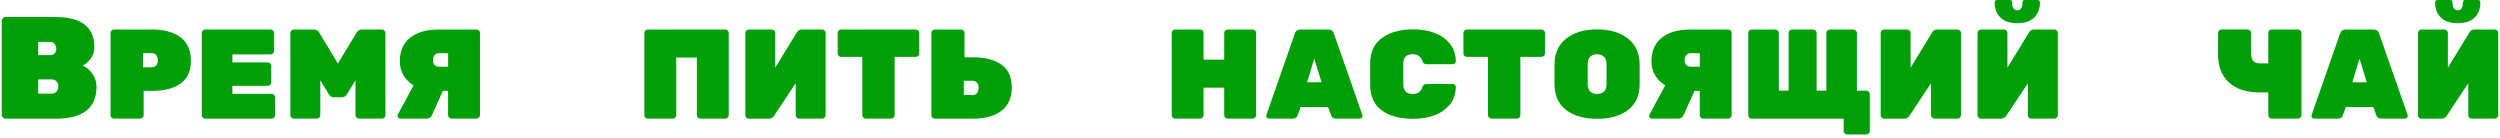 <svg width="326" height="18" viewBox="0 0 326 18" fill="none" xmlns="http://www.w3.org/2000/svg">
<path d="M7.229 15.474H0.74C0.603 15.474 0.48 15.422 0.381 15.323C0.282 15.224 0.23 15.102 0.23 14.965V2.719C0.23 2.582 0.282 2.46 0.381 2.361C0.48 2.262 0.603 2.21 0.74 2.21H7.04C8.837 2.21 10.162 2.535 11.016 3.185C11.869 3.836 12.298 4.82 12.298 6.135V6.191C12.298 6.733 12.138 7.219 11.822 7.643C11.506 8.067 11.157 8.373 10.78 8.562C11.284 8.764 11.713 9.122 12.062 9.631C12.411 10.145 12.586 10.701 12.586 11.309C12.586 14.089 10.803 15.479 7.233 15.479L7.229 15.474ZM7.144 6.945C7.276 6.78 7.342 6.587 7.342 6.356C7.342 6.126 7.276 5.923 7.144 5.739C7.012 5.555 6.818 5.466 6.564 5.466H4.97V7.19H6.564C6.818 7.19 7.012 7.11 7.144 6.945ZM4.97 10.357V12.213H6.734C7.026 12.213 7.243 12.114 7.389 11.921C7.535 11.723 7.606 11.507 7.606 11.266V11.247C7.606 11.007 7.526 10.8 7.37 10.621C7.215 10.442 7.002 10.357 6.734 10.357H4.97Z" fill="#009F07"/>
<path d="M14.864 3.85H19.816C21.409 3.85 22.659 4.194 23.555 4.877C24.451 5.565 24.899 6.578 24.899 7.916C24.899 9.254 24.451 10.248 23.56 10.889C22.669 11.53 21.419 11.85 19.811 11.85H18.731V15.021C18.731 15.144 18.688 15.248 18.599 15.337C18.509 15.427 18.405 15.469 18.283 15.469H14.859C14.736 15.469 14.633 15.427 14.543 15.337C14.454 15.248 14.411 15.144 14.411 15.021V4.297C14.411 4.175 14.454 4.071 14.543 3.982C14.633 3.892 14.736 3.85 14.859 3.85H14.864ZM18.651 6.936V8.778H19.816C20.014 8.778 20.193 8.703 20.348 8.552C20.504 8.401 20.579 8.189 20.579 7.911C20.579 7.633 20.518 7.402 20.395 7.214C20.273 7.025 20.08 6.931 19.816 6.931H18.651V6.936Z" fill="#009F07"/>
<path d="M30.304 12.237H35.421C35.543 12.237 35.647 12.279 35.737 12.369C35.826 12.458 35.869 12.562 35.869 12.684V15.026C35.869 15.149 35.826 15.252 35.737 15.342C35.647 15.431 35.543 15.474 35.421 15.474H26.762C26.64 15.474 26.536 15.431 26.447 15.342C26.357 15.252 26.314 15.149 26.314 15.026V4.302C26.314 4.179 26.357 4.076 26.447 3.986C26.536 3.897 26.64 3.854 26.762 3.854H35.289C35.411 3.854 35.515 3.897 35.605 3.986C35.694 4.076 35.737 4.179 35.737 4.302V6.644C35.737 6.766 35.694 6.87 35.605 6.959C35.515 7.049 35.411 7.091 35.289 7.091H30.304V8.137H34.926C35.048 8.137 35.152 8.18 35.242 8.269C35.331 8.359 35.374 8.462 35.374 8.585V10.743C35.374 10.866 35.331 10.969 35.242 11.059C35.152 11.148 35.048 11.191 34.926 11.191H30.304V12.237Z" fill="#009F07"/>
<path d="M47.185 3.85H49.812C49.935 3.85 50.039 3.892 50.128 3.982C50.218 4.071 50.26 4.175 50.26 4.297V15.021C50.26 15.144 50.218 15.248 50.128 15.337C50.039 15.427 49.935 15.469 49.812 15.469H46.803C46.681 15.469 46.577 15.427 46.487 15.337C46.398 15.248 46.355 15.144 46.355 15.021V10.47L45.257 12.265C45.078 12.543 44.875 12.68 44.644 12.68H43.479C43.248 12.68 43.04 12.543 42.866 12.265L41.767 10.47V15.021C41.767 15.144 41.725 15.248 41.635 15.337C41.545 15.427 41.442 15.469 41.319 15.469H38.31C38.188 15.469 38.084 15.427 37.994 15.337C37.905 15.248 37.862 15.144 37.862 15.021V4.297C37.862 4.175 37.905 4.071 37.994 3.982C38.084 3.892 38.188 3.85 38.31 3.85H40.937C41.248 3.85 41.484 4 41.654 4.297L44.064 8.283L46.473 4.297C46.639 4 46.879 3.85 47.19 3.85H47.185Z" fill="#009F07"/>
<path d="M53.934 11.139C52.737 10.376 52.138 9.325 52.138 7.991C52.138 6.658 52.586 5.635 53.482 4.919C54.378 4.203 55.627 3.85 57.221 3.85H62.14C62.263 3.85 62.366 3.892 62.456 3.982C62.546 4.071 62.588 4.175 62.588 4.297V15.021C62.588 15.144 62.546 15.248 62.456 15.337C62.366 15.427 62.263 15.469 62.14 15.469H58.881C58.759 15.469 58.655 15.427 58.565 15.337C58.476 15.248 58.433 15.144 58.433 15.021V11.85H57.75L56.321 15.021C56.189 15.318 55.948 15.469 55.609 15.469H52.204C52.105 15.469 52.02 15.431 51.944 15.361C51.874 15.29 51.836 15.215 51.836 15.135C51.836 15.055 51.855 14.984 51.888 14.918L53.93 11.134L53.934 11.139ZM58.438 8.698V6.936H57.226C56.971 6.936 56.778 7.025 56.651 7.209C56.523 7.393 56.457 7.605 56.457 7.85C56.457 8.095 56.523 8.298 56.656 8.458C56.788 8.618 56.976 8.698 57.221 8.698H58.433H58.438Z" fill="#009F07"/>
<path d="M84.478 3.85H94.579C94.702 3.85 94.806 3.892 94.895 3.982C94.985 4.071 95.027 4.175 95.027 4.297V15.021C95.027 15.144 94.985 15.248 94.895 15.337C94.806 15.427 94.702 15.469 94.579 15.469H91.321C91.198 15.469 91.094 15.427 91.005 15.337C90.915 15.248 90.873 15.144 90.873 15.021V7.501H88.18V15.021C88.18 15.144 88.138 15.248 88.048 15.337C87.958 15.427 87.855 15.469 87.732 15.469H84.473C84.351 15.469 84.247 15.427 84.157 15.347C84.068 15.262 84.025 15.153 84.025 15.021V4.297C84.025 4.175 84.068 4.071 84.157 3.982C84.247 3.892 84.351 3.85 84.473 3.85H84.478Z" fill="#009F07"/>
<path d="M97.636 3.85H100.644C100.767 3.85 100.871 3.892 100.96 3.982C101.05 4.071 101.092 4.175 101.092 4.297V8.83L103.903 4.231C104.049 3.977 104.276 3.85 104.587 3.85H107.214C107.336 3.85 107.44 3.892 107.529 3.982C107.619 4.071 107.662 4.175 107.662 4.297V15.021C107.662 15.144 107.619 15.248 107.529 15.337C107.44 15.427 107.336 15.469 107.214 15.469H104.205C104.082 15.469 103.978 15.427 103.889 15.337C103.799 15.248 103.757 15.144 103.757 15.021V10.856L100.946 15.092C100.781 15.347 100.555 15.474 100.267 15.474H97.64C97.518 15.474 97.414 15.431 97.324 15.342C97.235 15.252 97.192 15.149 97.192 15.026V4.302C97.192 4.179 97.235 4.076 97.324 3.986C97.414 3.897 97.518 3.854 97.64 3.854L97.636 3.85Z" fill="#009F07"/>
<path d="M109.684 3.85H119.423C119.545 3.85 119.649 3.892 119.738 3.982C119.828 4.071 119.871 4.175 119.871 4.297V6.969C119.871 7.091 119.828 7.195 119.738 7.285C119.649 7.374 119.545 7.417 119.423 7.417H116.664V15.021C116.664 15.144 116.621 15.248 116.532 15.337C116.442 15.427 116.338 15.469 116.216 15.469H112.891C112.768 15.469 112.665 15.427 112.575 15.337C112.486 15.248 112.443 15.144 112.443 15.021V7.417H109.684C109.562 7.417 109.458 7.374 109.368 7.285C109.279 7.195 109.236 7.091 109.236 6.969V4.297C109.236 4.175 109.279 4.071 109.368 3.982C109.458 3.892 109.562 3.85 109.684 3.85Z" fill="#009F07"/>
<path d="M126.85 15.474H121.898C121.776 15.474 121.672 15.431 121.582 15.342C121.493 15.252 121.45 15.149 121.45 15.026V4.302C121.45 4.179 121.493 4.076 121.582 3.986C121.672 3.897 121.776 3.854 121.898 3.854H125.322C125.445 3.854 125.548 3.897 125.638 3.986C125.727 4.076 125.77 4.179 125.77 4.302V7.473H126.85C128.458 7.473 129.703 7.793 130.599 8.434C131.49 9.075 131.938 10.069 131.938 11.407C131.938 12.746 131.49 13.759 130.594 14.447C129.698 15.134 128.448 15.474 126.855 15.474H126.85ZM125.685 10.54V12.383H126.85C127.114 12.383 127.307 12.289 127.43 12.1C127.552 11.912 127.614 11.681 127.614 11.403C127.614 11.125 127.534 10.913 127.383 10.762C127.232 10.611 127.053 10.536 126.85 10.536H125.685V10.54Z" fill="#009F07"/>
<path d="M160.086 3.85H163.345C163.468 3.85 163.571 3.892 163.661 3.982C163.751 4.071 163.793 4.175 163.793 4.297V15.021C163.793 15.144 163.751 15.248 163.661 15.337C163.571 15.427 163.468 15.469 163.345 15.469H160.086C159.964 15.469 159.86 15.427 159.77 15.337C159.681 15.248 159.638 15.144 159.638 15.021V11.436H156.946V15.021C156.946 15.144 156.903 15.248 156.814 15.337C156.724 15.427 156.62 15.469 156.498 15.469H153.239C153.116 15.469 153.013 15.427 152.923 15.347C152.833 15.262 152.791 15.153 152.791 15.021V4.297C152.791 4.175 152.833 4.071 152.923 3.982C153.013 3.892 153.116 3.85 153.239 3.85H156.498C156.62 3.85 156.724 3.892 156.814 3.982C156.903 4.071 156.946 4.175 156.946 4.297V7.784H159.638V4.297C159.638 4.175 159.681 4.071 159.77 3.982C159.86 3.892 159.964 3.85 160.086 3.85Z" fill="#009F07"/>
<path d="M169.589 3.85H173.196C173.597 3.85 173.842 4.033 173.946 4.396L177.653 14.989C177.662 15.021 177.672 15.073 177.672 15.144C177.672 15.215 177.634 15.29 177.563 15.361C177.492 15.431 177.408 15.469 177.304 15.469H174.229C173.899 15.469 173.682 15.332 173.583 15.055L173.182 13.957H169.608L169.207 15.055C169.108 15.332 168.891 15.469 168.561 15.469H165.486C165.387 15.469 165.302 15.431 165.227 15.361C165.156 15.29 165.118 15.219 165.118 15.144C165.118 15.069 165.123 15.021 165.137 14.989L168.844 4.396C168.943 4.029 169.193 3.85 169.593 3.85H169.589ZM170.452 10.724H172.329L171.381 7.638L170.452 10.724Z" fill="#009F07"/>
<path d="M182.989 8.345V10.983C182.989 11.832 183.399 12.256 184.219 12.256C184.851 12.256 185.266 11.973 185.464 11.408C185.521 11.229 185.587 11.111 185.672 11.045C185.757 10.983 185.889 10.95 186.078 10.95H189.468C189.567 10.95 189.652 10.988 189.728 11.054C189.798 11.125 189.836 11.21 189.836 11.309C189.836 12.256 189.558 13.052 189.006 13.693C187.987 14.89 186.398 15.488 184.238 15.488C182.545 15.488 181.192 15.125 180.183 14.395C179.174 13.665 178.669 12.548 178.669 11.035V8.284C178.669 6.804 179.183 5.692 180.216 4.948C181.244 4.203 182.588 3.831 184.238 3.831C186.398 3.831 187.987 4.429 189.006 5.626C189.558 6.267 189.836 7.063 189.836 8.01C189.836 8.109 189.798 8.194 189.728 8.265C189.657 8.335 189.572 8.368 189.468 8.368H186.078C185.898 8.368 185.771 8.335 185.686 8.274C185.601 8.213 185.53 8.09 185.46 7.911C185.248 7.346 184.833 7.063 184.215 7.063C183.394 7.063 182.984 7.487 182.984 8.335L182.989 8.345Z" fill="#009F07"/>
<path d="M191.278 3.85H201.016C201.139 3.85 201.243 3.892 201.332 3.982C201.422 4.071 201.464 4.175 201.464 4.297V6.969C201.464 7.091 201.422 7.195 201.332 7.285C201.243 7.374 201.139 7.417 201.016 7.417H198.258V15.021C198.258 15.144 198.215 15.248 198.125 15.337C198.036 15.427 197.932 15.469 197.809 15.469H194.485C194.362 15.469 194.258 15.427 194.169 15.337C194.079 15.248 194.037 15.144 194.037 15.021V7.417H191.278C191.155 7.417 191.052 7.374 190.962 7.285C190.873 7.195 190.83 7.091 190.83 6.969V4.297C190.83 4.175 190.873 4.071 190.962 3.982C191.052 3.892 191.155 3.85 191.278 3.85Z" fill="#009F07"/>
<path d="M204.232 5.032C205.246 4.231 206.59 3.835 208.264 3.835C209.938 3.835 211.282 4.236 212.292 5.042C213.305 5.847 213.81 6.978 213.81 8.434V10.96C213.81 12.439 213.31 13.566 212.306 14.334C211.301 15.102 209.952 15.493 208.259 15.493C206.567 15.493 205.213 15.106 204.213 14.334C203.214 13.561 202.709 12.435 202.709 10.96V8.434C202.709 6.964 203.214 5.833 204.227 5.037L204.232 5.032ZM207.364 11.94C207.585 12.147 207.882 12.256 208.259 12.256C208.637 12.256 208.934 12.152 209.156 11.94C209.377 11.733 209.49 11.412 209.49 10.983V8.345C209.49 7.925 209.377 7.61 209.156 7.393C208.934 7.176 208.637 7.073 208.259 7.073C207.882 7.073 207.585 7.181 207.364 7.393C207.142 7.605 207.033 7.925 207.033 8.345V10.983C207.033 11.412 207.142 11.733 207.364 11.94Z" fill="#009F07"/>
<path d="M217.149 11.139C215.952 10.376 215.353 9.325 215.353 7.991C215.353 6.658 215.801 5.635 216.697 4.919C217.593 4.203 218.842 3.85 220.436 3.85H225.355C225.477 3.85 225.581 3.892 225.671 3.982C225.76 4.071 225.803 4.175 225.803 4.297V15.021C225.803 15.144 225.76 15.248 225.671 15.337C225.581 15.427 225.477 15.469 225.355 15.469H222.096C221.974 15.469 221.87 15.427 221.78 15.337C221.691 15.248 221.648 15.144 221.648 15.021V11.85H220.964L219.536 15.021C219.403 15.318 219.163 15.469 218.823 15.469H215.419C215.32 15.469 215.235 15.431 215.159 15.361C215.088 15.29 215.051 15.215 215.051 15.135C215.051 15.055 215.07 14.984 215.103 14.918L217.145 11.134L217.149 11.139ZM221.653 8.698V6.936H220.441C220.186 6.936 219.993 7.025 219.866 7.209C219.738 7.393 219.672 7.605 219.672 7.85C219.672 8.095 219.738 8.298 219.87 8.458C220.002 8.618 220.191 8.698 220.436 8.698H221.648H221.653Z" fill="#009F07"/>
<path d="M240.418 15.474H228.421C228.298 15.474 228.194 15.431 228.105 15.342C228.015 15.252 227.973 15.149 227.973 15.026V4.302C227.973 4.17 228.015 4.062 228.105 3.977C228.194 3.892 228.298 3.854 228.421 3.854H231.51C231.632 3.854 231.736 3.897 231.825 3.986C231.915 4.076 231.958 4.179 231.958 4.302V11.822H233.236V4.302C233.236 4.179 233.278 4.076 233.368 3.986C233.457 3.897 233.561 3.854 233.684 3.854H236.442C236.565 3.854 236.669 3.897 236.758 3.986C236.848 4.076 236.89 4.179 236.89 4.302V11.822H238.154V4.302C238.154 4.179 238.197 4.076 238.286 3.986C238.376 3.897 238.48 3.854 238.602 3.854H241.691C241.814 3.854 241.917 3.897 242.007 3.986C242.097 4.076 242.139 4.179 242.139 4.302V11.822H243.37C243.492 11.822 243.596 11.864 243.686 11.954C243.775 12.043 243.818 12.147 243.818 12.27V17.085C243.818 17.208 243.775 17.311 243.686 17.401C243.596 17.49 243.492 17.533 243.37 17.533H240.861C240.738 17.533 240.635 17.49 240.545 17.401C240.455 17.311 240.413 17.208 240.413 17.085V15.474H240.418Z" fill="#009F07"/>
<path d="M245.684 3.85H248.693C248.816 3.85 248.92 3.892 249.009 3.982C249.099 4.071 249.141 4.175 249.141 4.297V8.83L251.952 4.231C252.098 3.977 252.324 3.85 252.636 3.85H255.262C255.385 3.85 255.489 3.892 255.578 3.982C255.668 4.071 255.71 4.175 255.71 4.297V15.021C255.71 15.144 255.668 15.248 255.578 15.337C255.489 15.427 255.385 15.469 255.262 15.469H252.254C252.131 15.469 252.027 15.427 251.938 15.337C251.848 15.248 251.806 15.144 251.806 15.021V10.856L248.995 15.092C248.83 15.347 248.604 15.474 248.316 15.474H245.689C245.567 15.474 245.463 15.431 245.373 15.342C245.284 15.252 245.241 15.149 245.241 15.026V4.302C245.241 4.179 245.284 4.076 245.373 3.986C245.463 3.897 245.567 3.854 245.689 3.854L245.684 3.85Z" fill="#009F07"/>
<path d="M258.313 3.85H261.322C261.445 3.85 261.548 3.892 261.638 3.982C261.728 4.071 261.77 4.175 261.77 4.297V8.83L264.581 4.231C264.727 3.977 264.953 3.85 265.265 3.85H267.891C268.014 3.85 268.118 3.892 268.207 3.982C268.297 4.071 268.339 4.175 268.339 4.297V15.021C268.339 15.144 268.297 15.248 268.207 15.337C268.118 15.427 268.014 15.469 267.891 15.469H264.883C264.76 15.469 264.656 15.427 264.567 15.337C264.477 15.248 264.435 15.144 264.435 15.021V10.856L261.624 15.092C261.459 15.347 261.233 15.474 260.945 15.474H258.318C258.196 15.474 258.092 15.431 258.002 15.342C257.913 15.252 257.87 15.149 257.87 15.026V4.302C257.87 4.179 257.913 4.076 258.002 3.986C258.092 3.897 258.196 3.854 258.318 3.854L258.313 3.85ZM263.732 0.344C263.732 0.113 263.836 0 264.048 0H265.694C265.906 0 266.01 0.108 266.01 0.33C266.01 1.145 265.76 1.8 265.26 2.29C264.76 2.78 264.029 3.025 263.058 3.025C262.086 3.025 261.355 2.775 260.855 2.281C260.355 1.786 260.105 1.136 260.105 0.33C260.105 0.113 260.209 0 260.421 0H262.067C262.279 0 262.383 0.113 262.383 0.344C262.383 1.013 262.61 1.343 263.058 1.343C263.506 1.343 263.732 1.008 263.732 0.344Z" fill="#009F07"/>
<path d="M293.541 4.297V6.969C293.541 7.831 293.913 8.265 294.653 8.265H295.785V4.297C295.785 4.175 295.828 4.071 295.917 3.982C296.007 3.892 296.111 3.85 296.233 3.85H299.657C299.78 3.85 299.883 3.892 299.973 3.982C300.063 4.071 300.105 4.175 300.105 4.297V15.021C300.105 15.144 300.063 15.248 299.973 15.337C299.883 15.427 299.78 15.469 299.657 15.469H296.233C296.111 15.469 296.007 15.427 295.917 15.337C295.828 15.248 295.785 15.144 295.785 15.021V12.048H294.606C292.932 12.048 291.616 11.615 290.65 10.743C289.688 9.876 289.211 8.595 289.221 6.898L289.24 4.293C289.24 4.17 289.282 4.066 289.372 3.977C289.461 3.887 289.565 3.845 289.688 3.845H293.093C293.215 3.845 293.319 3.887 293.408 3.977C293.498 4.066 293.541 4.17 293.541 4.293V4.297Z" fill="#009F07"/>
<path d="M305.887 3.85H309.494C309.895 3.85 310.14 4.033 310.244 4.396L313.951 14.989C313.96 15.021 313.97 15.073 313.97 15.144C313.97 15.215 313.932 15.29 313.861 15.361C313.79 15.431 313.705 15.469 313.602 15.469H310.527C310.197 15.469 309.98 15.332 309.881 15.055L309.48 13.957H305.905L305.505 15.055C305.406 15.332 305.189 15.469 304.859 15.469H301.784C301.685 15.469 301.6 15.431 301.524 15.361C301.454 15.29 301.416 15.219 301.416 15.144C301.416 15.069 301.421 15.021 301.435 14.989L305.141 4.396C305.241 4.029 305.49 3.85 305.891 3.85H305.887ZM306.75 10.724H308.627L307.679 7.638L306.75 10.724Z" fill="#009F07"/>
<path d="M315.743 3.85H318.752C318.874 3.85 318.978 3.892 319.068 3.982C319.157 4.071 319.2 4.175 319.2 4.297V8.83L322.01 4.231C322.157 3.977 322.383 3.85 322.694 3.85H325.321C325.444 3.85 325.547 3.892 325.637 3.982C325.726 4.071 325.769 4.175 325.769 4.297V15.021C325.769 15.144 325.726 15.248 325.637 15.337C325.547 15.427 325.444 15.469 325.321 15.469H322.312C322.19 15.469 322.086 15.427 321.996 15.337C321.907 15.248 321.864 15.144 321.864 15.021V10.856L319.054 15.092C318.889 15.347 318.662 15.474 318.375 15.474H315.748C315.625 15.474 315.521 15.431 315.432 15.342C315.342 15.252 315.3 15.149 315.3 15.026V4.302C315.3 4.179 315.342 4.076 315.432 3.986C315.521 3.897 315.625 3.854 315.748 3.854L315.743 3.85ZM321.162 0.344C321.162 0.113 321.265 0 321.478 0H323.123C323.336 0 323.439 0.108 323.439 0.33C323.439 1.145 323.189 1.8 322.689 2.29C322.19 2.78 321.459 3.025 320.487 3.025C319.516 3.025 318.785 2.775 318.285 2.281C317.785 1.786 317.535 1.136 317.535 0.33C317.535 0.113 317.639 0 317.851 0H319.497C319.709 0 319.813 0.113 319.813 0.344C319.813 1.013 320.039 1.343 320.487 1.343C320.935 1.343 321.162 1.008 321.162 0.344Z" fill="#009F07"/>
</svg>
